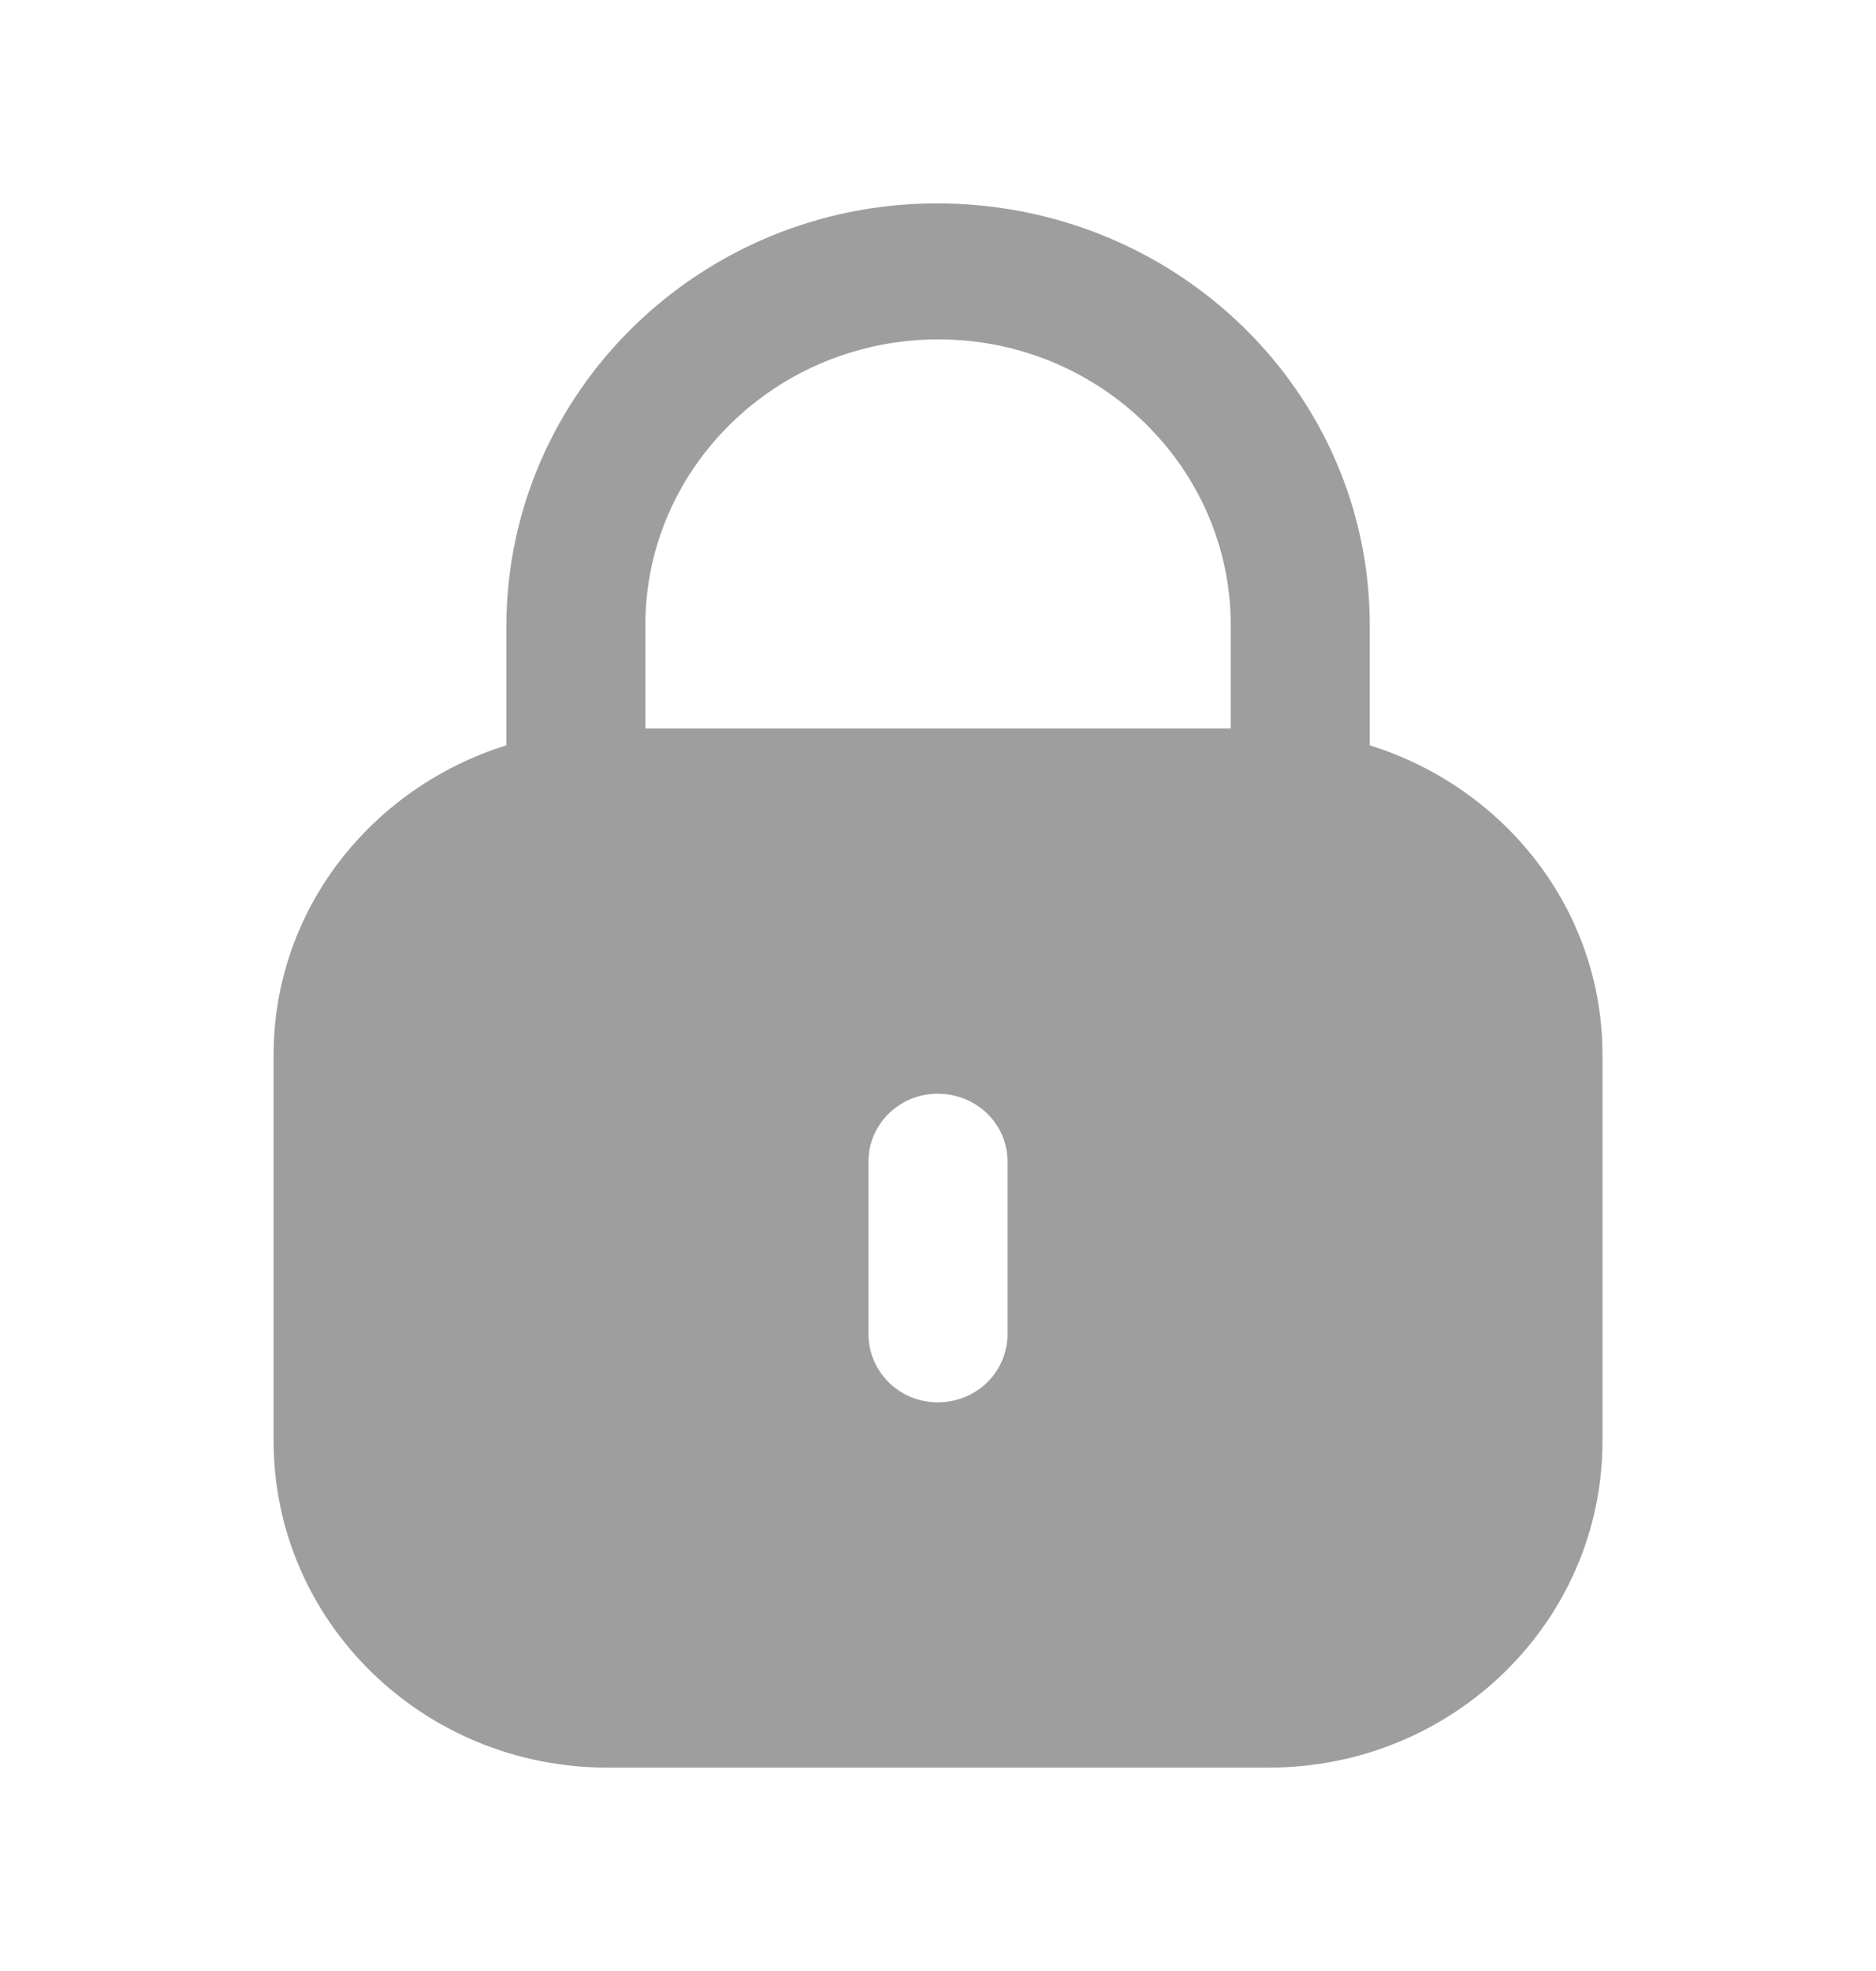 <svg width="20" height="21" viewBox="0 0 20 21" fill="none" xmlns="http://www.w3.org/2000/svg">
<path fill-rule="evenodd" clip-rule="evenodd" d="M14.603 6.663V7.941C16.038 8.389 17.084 9.688 17.084 11.24V15.354C17.084 17.276 15.491 18.833 13.527 18.833H6.474C4.51 18.833 2.917 17.276 2.917 15.354V11.24C2.917 9.688 3.964 8.389 5.398 7.941V6.663C5.407 4.179 7.464 2.167 9.988 2.167C12.545 2.167 14.603 4.179 14.603 6.663ZM10.005 3.616C11.723 3.616 13.121 4.982 13.121 6.663V7.761H6.88V6.647C6.888 4.974 8.286 3.616 10.005 3.616ZM10.741 14.212C10.741 14.618 10.411 14.941 9.996 14.941C9.59 14.941 9.259 14.618 9.259 14.212V12.374C9.259 11.976 9.59 11.653 9.996 11.653C10.411 11.653 10.741 11.976 10.741 12.374V14.212Z" fill="#9E9E9E"/>
</svg>

